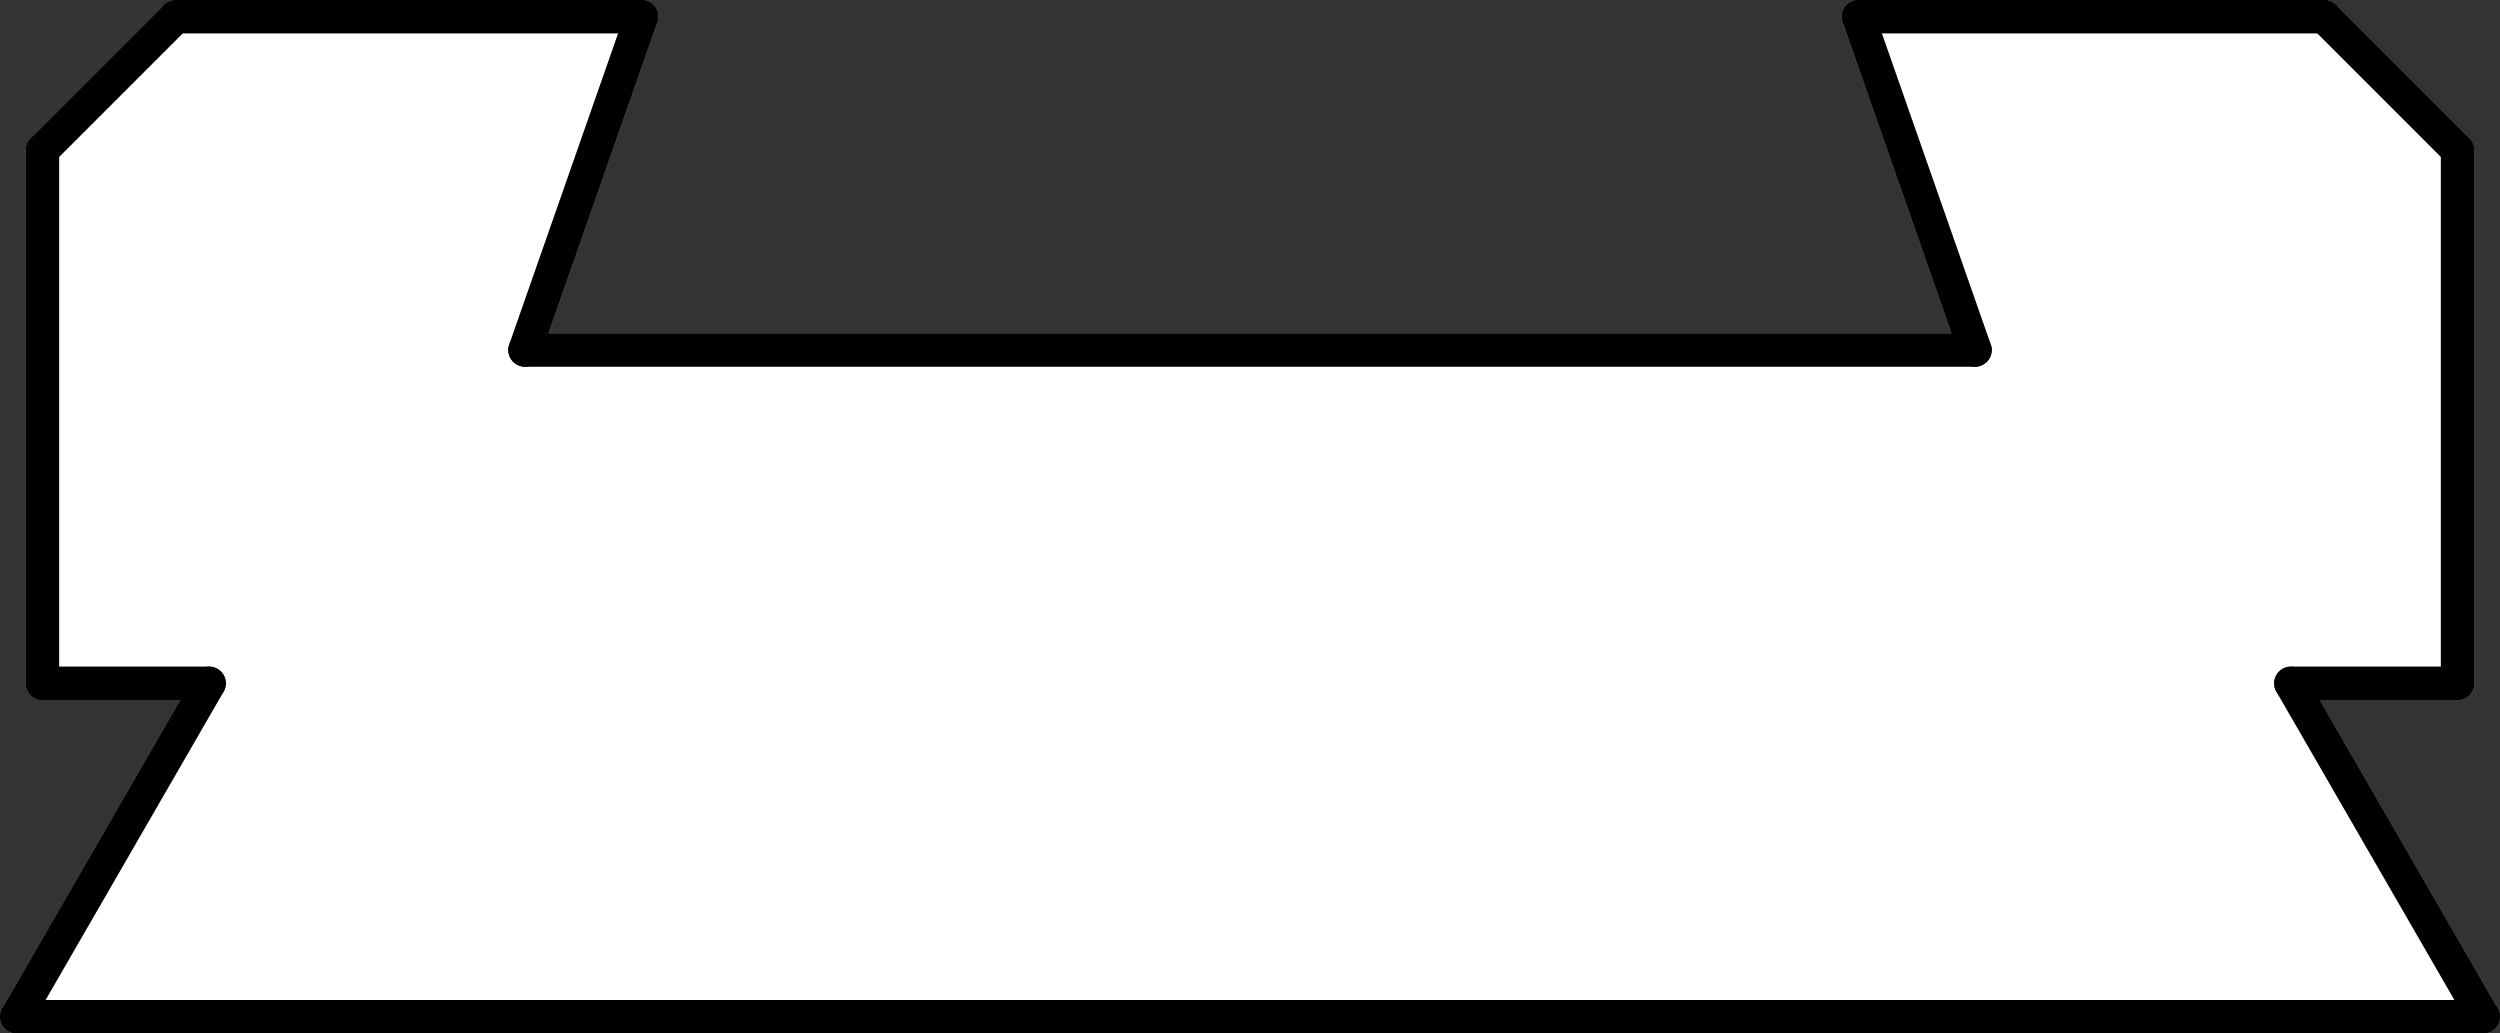 <?xml version="1.0" encoding="UTF-8" standalone="no"?>
<!-- Created with Inkscape (http://www.inkscape.org/) -->

<svg
   width="37.5mm"
   height="15.5mm"
   viewBox="0 0 37.5 15.5"
   version="1.1"
   id="svg1"
   xml:space="preserve"
   xmlns="http://www.w3.org/2000/svg"
   xmlns:svg="http://www.w3.org/2000/svg"><rect x="0" y="0" width="37.5" height="15.5" fill="#333333" stroke="none"/><defs
     id="defs1" /><g
     id="layer1"
     transform="translate(-83.853,-189.695)"><g
       id="Page"
       transform="matrix(0.1,0,0,0.1,-36.866,40.619)"><g
         fill="none"
         font-style="normal"
         stroke-width="1"
         stroke-opacity="1"
         transform="translate(1394.69,1568.26)"
         font-family="'.AppleSystemUIFont'"
         stroke="#000000"
         stroke-linejoin="bevel"
         font-size="45.861px"
         font-weight="400"
         stroke-linecap="square"
         id="g1"
         style="fill-rule:evenodd"><rect
           height="0"
           width="0"
           y="0"
           x="0"
           id="rect1" /></g><g
         fill="#ffffff"
         font-style="normal"
         fill-opacity="1"
         transform="translate(1394.69,1568.26)"
         font-family="'.AppleSystemUIFont'"
         stroke="none"
         font-size="45.861px"
         font-weight="400"
         id="g2"
         style="fill-rule:evenodd;stroke-width:5;stroke-linecap:square;stroke-linejoin:bevel;stroke-dasharray:none"><path
           d="m -181.132,25 v -80 l 20,-20 h 69.882 l -17.5,50 h 217.5 l -17.5,-50 h 69.882 l 20,20 v 80 h -25 L 185,75 h -370 l 28.868,-50 h -25"
           fill-rule="evenodd"
           vector-effect="non-scaling-stroke"
           id="path1"
           style="stroke-width:5;stroke-dasharray:none" /></g><g
         fill="none"
         font-style="normal"
         stroke-width="1.3"
         stroke-opacity="1"
         transform="translate(1394.69,1568.26)"
         font-family="'.AppleSystemUIFont'"
         stroke="#a6a6a6"
         stroke-linejoin="bevel"
         font-size="45.861px"
         font-weight="400"
         stroke-linecap="round"
         id="g3"
         style="fill-rule:evenodd;stroke-width:5;stroke-dasharray:none"><path
           d="M -181.132,25 V -55"
           fill-rule="evenodd"
           vector-effect="none"
           id="path2"
           style="stroke-width:5;stroke-dasharray:none" /></g><g
         fill="none"
         font-style="normal"
         stroke-width="1.3"
         stroke-opacity="1"
         transform="translate(1394.69,1568.26)"
         font-family="'.AppleSystemUIFont'"
         stroke="#a6a6a6"
         stroke-linejoin="bevel"
         font-size="45.861px"
         font-weight="400"
         stroke-linecap="round"
         id="g4"
         style="fill-rule:evenodd;stroke-width:5;stroke-dasharray:none"><path
           d="m -181.132,-55 20,-20"
           fill-rule="evenodd"
           vector-effect="none"
           id="path3"
           style="stroke-width:5;stroke-dasharray:none" /></g><g
         fill="none"
         font-style="normal"
         stroke-width="1.3"
         stroke-opacity="1"
         transform="translate(1394.69,1568.26)"
         font-family="'.AppleSystemUIFont'"
         stroke="#a6a6a6"
         stroke-linejoin="bevel"
         font-size="45.861px"
         font-weight="400"
         stroke-linecap="round"
         id="g5"
         style="fill-rule:evenodd;stroke-width:5;stroke-dasharray:none"><path
           d="m -156.132,25 h -25"
           fill-rule="evenodd"
           vector-effect="none"
           id="path4"
           style="stroke-width:5;stroke-dasharray:none" /></g><g
         fill="none"
         font-style="normal"
         stroke-width="1.3"
         stroke-opacity="1"
         transform="translate(1394.69,1568.26)"
         font-family="'.AppleSystemUIFont'"
         stroke="#a6a6a6"
         stroke-linejoin="bevel"
         font-size="45.861px"
         font-weight="400"
         stroke-linecap="round"
         id="g6"
         style="fill-rule:evenodd;stroke-width:5;stroke-dasharray:none"><path
           d="M -161.132,-75 H -91.25"
           fill-rule="evenodd"
           vector-effect="none"
           id="path5"
           style="stroke-width:5;stroke-dasharray:none" /></g><g
         fill="none"
         font-style="normal"
         stroke-width="1.3"
         stroke-opacity="1"
         transform="translate(1394.69,1568.26)"
         font-family="'.AppleSystemUIFont'"
         stroke="#a6a6a6"
         stroke-linejoin="bevel"
         font-size="45.861px"
         font-weight="400"
         stroke-linecap="round"
         id="g7"
         style="fill-rule:evenodd;stroke-width:5;stroke-dasharray:none"><path
           d="m -185,75 28.868,-50"
           fill-rule="evenodd"
           vector-effect="none"
           id="path6"
           style="stroke-width:5;stroke-dasharray:none" /></g><g
         fill="none"
         font-style="normal"
         stroke-width="1.3"
         stroke-opacity="1"
         transform="translate(1394.69,1568.26)"
         font-family="'.AppleSystemUIFont'"
         stroke="#a6a6a6"
         stroke-linejoin="bevel"
         font-size="45.861px"
         font-weight="400"
         stroke-linecap="round"
         id="g8"
         style="fill-rule:evenodd;stroke-width:5;stroke-dasharray:none"><path
           d="m -91.25,-75 -17.5,50"
           fill-rule="evenodd"
           vector-effect="none"
           id="path7"
           style="stroke-width:5;stroke-dasharray:none" /></g><g
         fill="none"
         font-style="normal"
         stroke-width="1.3"
         stroke-opacity="1"
         transform="translate(1394.69,1568.26)"
         font-family="'.AppleSystemUIFont'"
         stroke="#a6a6a6"
         stroke-linejoin="bevel"
         font-size="45.861px"
         font-weight="400"
         stroke-linecap="round"
         id="g9"
         style="fill-rule:evenodd;stroke-width:5;stroke-dasharray:none"><path
           d="M 185,75 H -185"
           fill-rule="evenodd"
           vector-effect="none"
           id="path8"
           style="stroke-width:5;stroke-dasharray:none" /></g><g
         fill="none"
         font-style="normal"
         stroke-width="1.3"
         stroke-opacity="1"
         transform="translate(1394.69,1568.26)"
         font-family="'.AppleSystemUIFont'"
         stroke="#a6a6a6"
         stroke-linejoin="bevel"
         font-size="45.861px"
         font-weight="400"
         stroke-linecap="round"
         id="g10"
         style="fill-rule:evenodd;stroke-width:5;stroke-dasharray:none"><path
           d="m -108.75,-25 h 217.5"
           fill-rule="evenodd"
           vector-effect="none"
           id="path9"
           style="stroke-width:5;stroke-dasharray:none" /></g><g
         fill="none"
         font-style="normal"
         stroke-width="1.3"
         stroke-opacity="1"
         transform="translate(1394.69,1568.26)"
         font-family="'.AppleSystemUIFont'"
         stroke="#a6a6a6"
         stroke-linejoin="bevel"
         font-size="45.861px"
         font-weight="400"
         stroke-linecap="round"
         id="g11"
         style="fill-rule:evenodd;stroke-width:5;stroke-dasharray:none"><path
           d="M 156.132,25 185,75"
           fill-rule="evenodd"
           vector-effect="none"
           id="path10"
           style="stroke-width:5;stroke-dasharray:none" /></g><g
         fill="none"
         font-style="normal"
         stroke-width="1.3"
         stroke-opacity="1"
         transform="translate(1394.69,1568.26)"
         font-family="'.AppleSystemUIFont'"
         stroke="#a6a6a6"
         stroke-linejoin="bevel"
         font-size="45.861px"
         font-weight="400"
         stroke-linecap="round"
         id="g12"
         style="fill-rule:evenodd;stroke-width:5;stroke-dasharray:none"><path
           d="M 108.75,-25 91.25,-75"
           fill-rule="evenodd"
           vector-effect="none"
           id="path11"
           style="stroke-width:5;stroke-dasharray:none" /></g><g
         fill="none"
         font-style="normal"
         stroke-width="1.3"
         stroke-opacity="1"
         transform="translate(1394.69,1568.26)"
         font-family="'.AppleSystemUIFont'"
         stroke="#a6a6a6"
         stroke-linejoin="bevel"
         font-size="45.861px"
         font-weight="400"
         stroke-linecap="round"
         id="g13"
         style="fill-rule:evenodd;stroke-width:5;stroke-dasharray:none"><path
           d="m 181.132,25 h -25"
           fill-rule="evenodd"
           vector-effect="none"
           id="path12"
           style="stroke-width:5;stroke-dasharray:none" /></g><g
         fill="none"
         font-style="normal"
         stroke-width="1.3"
         stroke-opacity="1"
         transform="translate(1394.69,1568.26)"
         font-family="'.AppleSystemUIFont'"
         stroke="#a6a6a6"
         stroke-linejoin="bevel"
         font-size="45.861px"
         font-weight="400"
         stroke-linecap="round"
         id="g14"
         style="fill-rule:evenodd;stroke-width:5;stroke-dasharray:none"><path
           d="m 91.25,-75 h 69.882"
           fill-rule="evenodd"
           vector-effect="none"
           id="path13"
           style="stroke-width:5;stroke-dasharray:none" /></g><g
         fill="none"
         font-style="normal"
         stroke-width="1.3"
         stroke-opacity="1"
         transform="translate(1394.69,1568.26)"
         font-family="'.AppleSystemUIFont'"
         stroke="#a6a6a6"
         stroke-linejoin="bevel"
         font-size="45.861px"
         font-weight="400"
         stroke-linecap="round"
         id="g15"
         style="fill-rule:evenodd;stroke-width:5;stroke-dasharray:none"><path
           d="M 181.132,-55 V 25"
           fill-rule="evenodd"
           vector-effect="none"
           id="path14"
           style="stroke-width:5;stroke-dasharray:none" /></g><g
         fill="none"
         font-style="normal"
         stroke-width="1.3"
         stroke-opacity="1"
         transform="translate(1394.69,1568.26)"
         font-family="'.AppleSystemUIFont'"
         stroke="#a6a6a6"
         stroke-linejoin="bevel"
         font-size="45.861px"
         font-weight="400"
         stroke-linecap="round"
         id="g16"
         style="fill-rule:evenodd;stroke-width:5;stroke-dasharray:none"><path
           d="m 161.132,-75 20,20"
           fill-rule="evenodd"
           vector-effect="none"
           id="path15"
           style="stroke-width:5;stroke-dasharray:none" /></g><g
         fill="none"
         font-style="normal"
         stroke-width="2.5"
         stroke-opacity="1"
         transform="translate(1394.69,1568.26)"
         font-family="'.AppleSystemUIFont'"
         stroke="#000000"
         stroke-linejoin="bevel"
         font-size="45.861px"
         font-weight="400"
         stroke-linecap="round"
         id="g19"
         style="fill-rule:evenodd;stroke-width:5;stroke-dasharray:none"><path
           d="M -181.132,25 V -55"
           fill-rule="evenodd"
           vector-effect="none"
           id="path18"
           style="stroke-width:5;stroke-dasharray:none" /></g><g
         fill="none"
         font-style="normal"
         stroke-width="2.5"
         stroke-opacity="1"
         transform="translate(1394.69,1568.26)"
         font-family="'.AppleSystemUIFont'"
         stroke="#000000"
         stroke-linejoin="bevel"
         font-size="45.861px"
         font-weight="400"
         stroke-linecap="round"
         id="g20"
         style="fill-rule:evenodd;stroke-width:5;stroke-dasharray:none"><path
           d="m -181.132,-55 20,-20"
           fill-rule="evenodd"
           vector-effect="none"
           id="path19"
           style="stroke-width:5;stroke-dasharray:none" /></g><g
         fill="none"
         font-style="normal"
         stroke-width="2.5"
         stroke-opacity="1"
         transform="translate(1394.69,1568.26)"
         font-family="'.AppleSystemUIFont'"
         stroke="#000000"
         stroke-linejoin="bevel"
         font-size="45.861px"
         font-weight="400"
         stroke-linecap="round"
         id="g21"
         style="fill-rule:evenodd;stroke-width:5;stroke-dasharray:none"><path
           d="m -156.132,25 h -25"
           fill-rule="evenodd"
           vector-effect="none"
           id="path20"
           style="stroke-width:5;stroke-dasharray:none" /></g><g
         fill="none"
         font-style="normal"
         stroke-width="2.5"
         stroke-opacity="1"
         transform="translate(1394.69,1568.26)"
         font-family="'.AppleSystemUIFont'"
         stroke="#000000"
         stroke-linejoin="bevel"
         font-size="45.861px"
         font-weight="400"
         stroke-linecap="round"
         id="g22"
         style="fill-rule:evenodd;stroke-width:5;stroke-dasharray:none"><path
           d="M -161.132,-75 H -91.25"
           fill-rule="evenodd"
           vector-effect="none"
           id="path21"
           style="stroke-width:5;stroke-dasharray:none" /></g><g
         fill="none"
         font-style="normal"
         stroke-width="2.5"
         stroke-opacity="1"
         transform="translate(1394.69,1568.26)"
         font-family="'.AppleSystemUIFont'"
         stroke="#000000"
         stroke-linejoin="bevel"
         font-size="45.861px"
         font-weight="400"
         stroke-linecap="round"
         id="g23"
         style="fill-rule:evenodd;stroke-width:5;stroke-dasharray:none"><path
           d="m -185,75 28.868,-50"
           fill-rule="evenodd"
           vector-effect="none"
           id="path22"
           style="stroke-width:5;stroke-dasharray:none" /></g><g
         fill="none"
         font-style="normal"
         stroke-width="2.5"
         stroke-opacity="1"
         transform="translate(1394.69,1568.26)"
         font-family="'.AppleSystemUIFont'"
         stroke="#000000"
         stroke-linejoin="bevel"
         font-size="45.861px"
         font-weight="400"
         stroke-linecap="round"
         id="g24"
         style="fill-rule:evenodd;stroke-width:5;stroke-dasharray:none"><path
           d="m -91.25,-75 -17.5,50"
           fill-rule="evenodd"
           vector-effect="none"
           id="path23"
           style="stroke-width:5;stroke-dasharray:none" /></g><g
         fill="none"
         font-style="normal"
         stroke-width="2.5"
         stroke-opacity="1"
         transform="translate(1394.69,1568.26)"
         font-family="'.AppleSystemUIFont'"
         stroke="#000000"
         stroke-linejoin="bevel"
         font-size="45.861px"
         font-weight="400"
         stroke-linecap="round"
         id="g25"
         style="fill-rule:evenodd;stroke-width:5;stroke-dasharray:none"><path
           d="M 185,75 H -185"
           fill-rule="evenodd"
           vector-effect="none"
           id="path24"
           style="stroke-width:5;stroke-dasharray:none" /></g><g
         fill="none"
         font-style="normal"
         stroke-width="2.5"
         stroke-opacity="1"
         transform="translate(1394.69,1568.26)"
         font-family="'.AppleSystemUIFont'"
         stroke="#000000"
         stroke-linejoin="bevel"
         font-size="45.861px"
         font-weight="400"
         stroke-linecap="round"
         id="g26"
         style="fill-rule:evenodd;stroke-width:5;stroke-dasharray:none"><path
           d="m -108.75,-25 h 217.5"
           fill-rule="evenodd"
           vector-effect="none"
           id="path25"
           style="stroke-width:5;stroke-dasharray:none" /></g><g
         fill="none"
         font-style="normal"
         stroke-width="2.5"
         stroke-opacity="1"
         transform="translate(1394.69,1568.26)"
         font-family="'.AppleSystemUIFont'"
         stroke="#000000"
         stroke-linejoin="bevel"
         font-size="45.861px"
         font-weight="400"
         stroke-linecap="round"
         id="g27"
         style="fill-rule:evenodd;stroke-width:5;stroke-dasharray:none"><path
           d="M 156.132,25 185,75"
           fill-rule="evenodd"
           vector-effect="none"
           id="path26"
           style="stroke-width:5;stroke-dasharray:none" /></g><g
         fill="none"
         font-style="normal"
         stroke-width="2.5"
         stroke-opacity="1"
         transform="translate(1394.69,1568.26)"
         font-family="'.AppleSystemUIFont'"
         stroke="#000000"
         stroke-linejoin="bevel"
         font-size="45.861px"
         font-weight="400"
         stroke-linecap="round"
         id="g28"
         style="fill-rule:evenodd;stroke-width:5;stroke-dasharray:none"><path
           d="M 108.75,-25 91.25,-75"
           fill-rule="evenodd"
           vector-effect="none"
           id="path27"
           style="stroke-width:5;stroke-dasharray:none" /></g><g
         fill="none"
         font-style="normal"
         stroke-width="2.5"
         stroke-opacity="1"
         transform="translate(1394.69,1568.26)"
         font-family="'.AppleSystemUIFont'"
         stroke="#000000"
         stroke-linejoin="bevel"
         font-size="45.861px"
         font-weight="400"
         stroke-linecap="round"
         id="g29"
         style="fill-rule:evenodd;stroke-width:5;stroke-dasharray:none"><path
           d="m 181.132,25 h -25"
           fill-rule="evenodd"
           vector-effect="none"
           id="path28"
           style="stroke-width:5;stroke-dasharray:none" /></g><g
         fill="none"
         font-style="normal"
         stroke-width="2.5"
         stroke-opacity="1"
         transform="translate(1394.69,1568.26)"
         font-family="'.AppleSystemUIFont'"
         stroke="#000000"
         stroke-linejoin="bevel"
         font-size="45.861px"
         font-weight="400"
         stroke-linecap="round"
         id="g30"
         style="fill-rule:evenodd;stroke-width:5;stroke-dasharray:none"><path
           d="m 91.25,-75 h 69.882"
           fill-rule="evenodd"
           vector-effect="none"
           id="path29"
           style="stroke-width:5;stroke-dasharray:none" /></g><g
         fill="none"
         font-style="normal"
         stroke-width="2.5"
         stroke-opacity="1"
         transform="translate(1394.69,1568.26)"
         font-family="'.AppleSystemUIFont'"
         stroke="#000000"
         stroke-linejoin="bevel"
         font-size="45.861px"
         font-weight="400"
         stroke-linecap="round"
         id="g31"
         style="fill-rule:evenodd;stroke-width:5;stroke-dasharray:none"><path
           d="M 181.132,-55 V 25"
           fill-rule="evenodd"
           vector-effect="none"
           id="path30"
           style="stroke-width:5;stroke-dasharray:none" /></g><g
         fill="none"
         font-style="normal"
         stroke-width="2.5"
         stroke-opacity="1"
         transform="translate(1394.69,1568.26)"
         font-family="'.AppleSystemUIFont'"
         stroke="#000000"
         stroke-linejoin="bevel"
         font-size="45.861px"
         font-weight="400"
         stroke-linecap="round"
         id="g32"
         style="fill-rule:evenodd;stroke-width:5;stroke-dasharray:none"><path
           d="m 161.132,-75 20,20"
           fill-rule="evenodd"
           vector-effect="none"
           id="path31"
           style="stroke-width:5;stroke-dasharray:none" /></g></g></g></svg>
